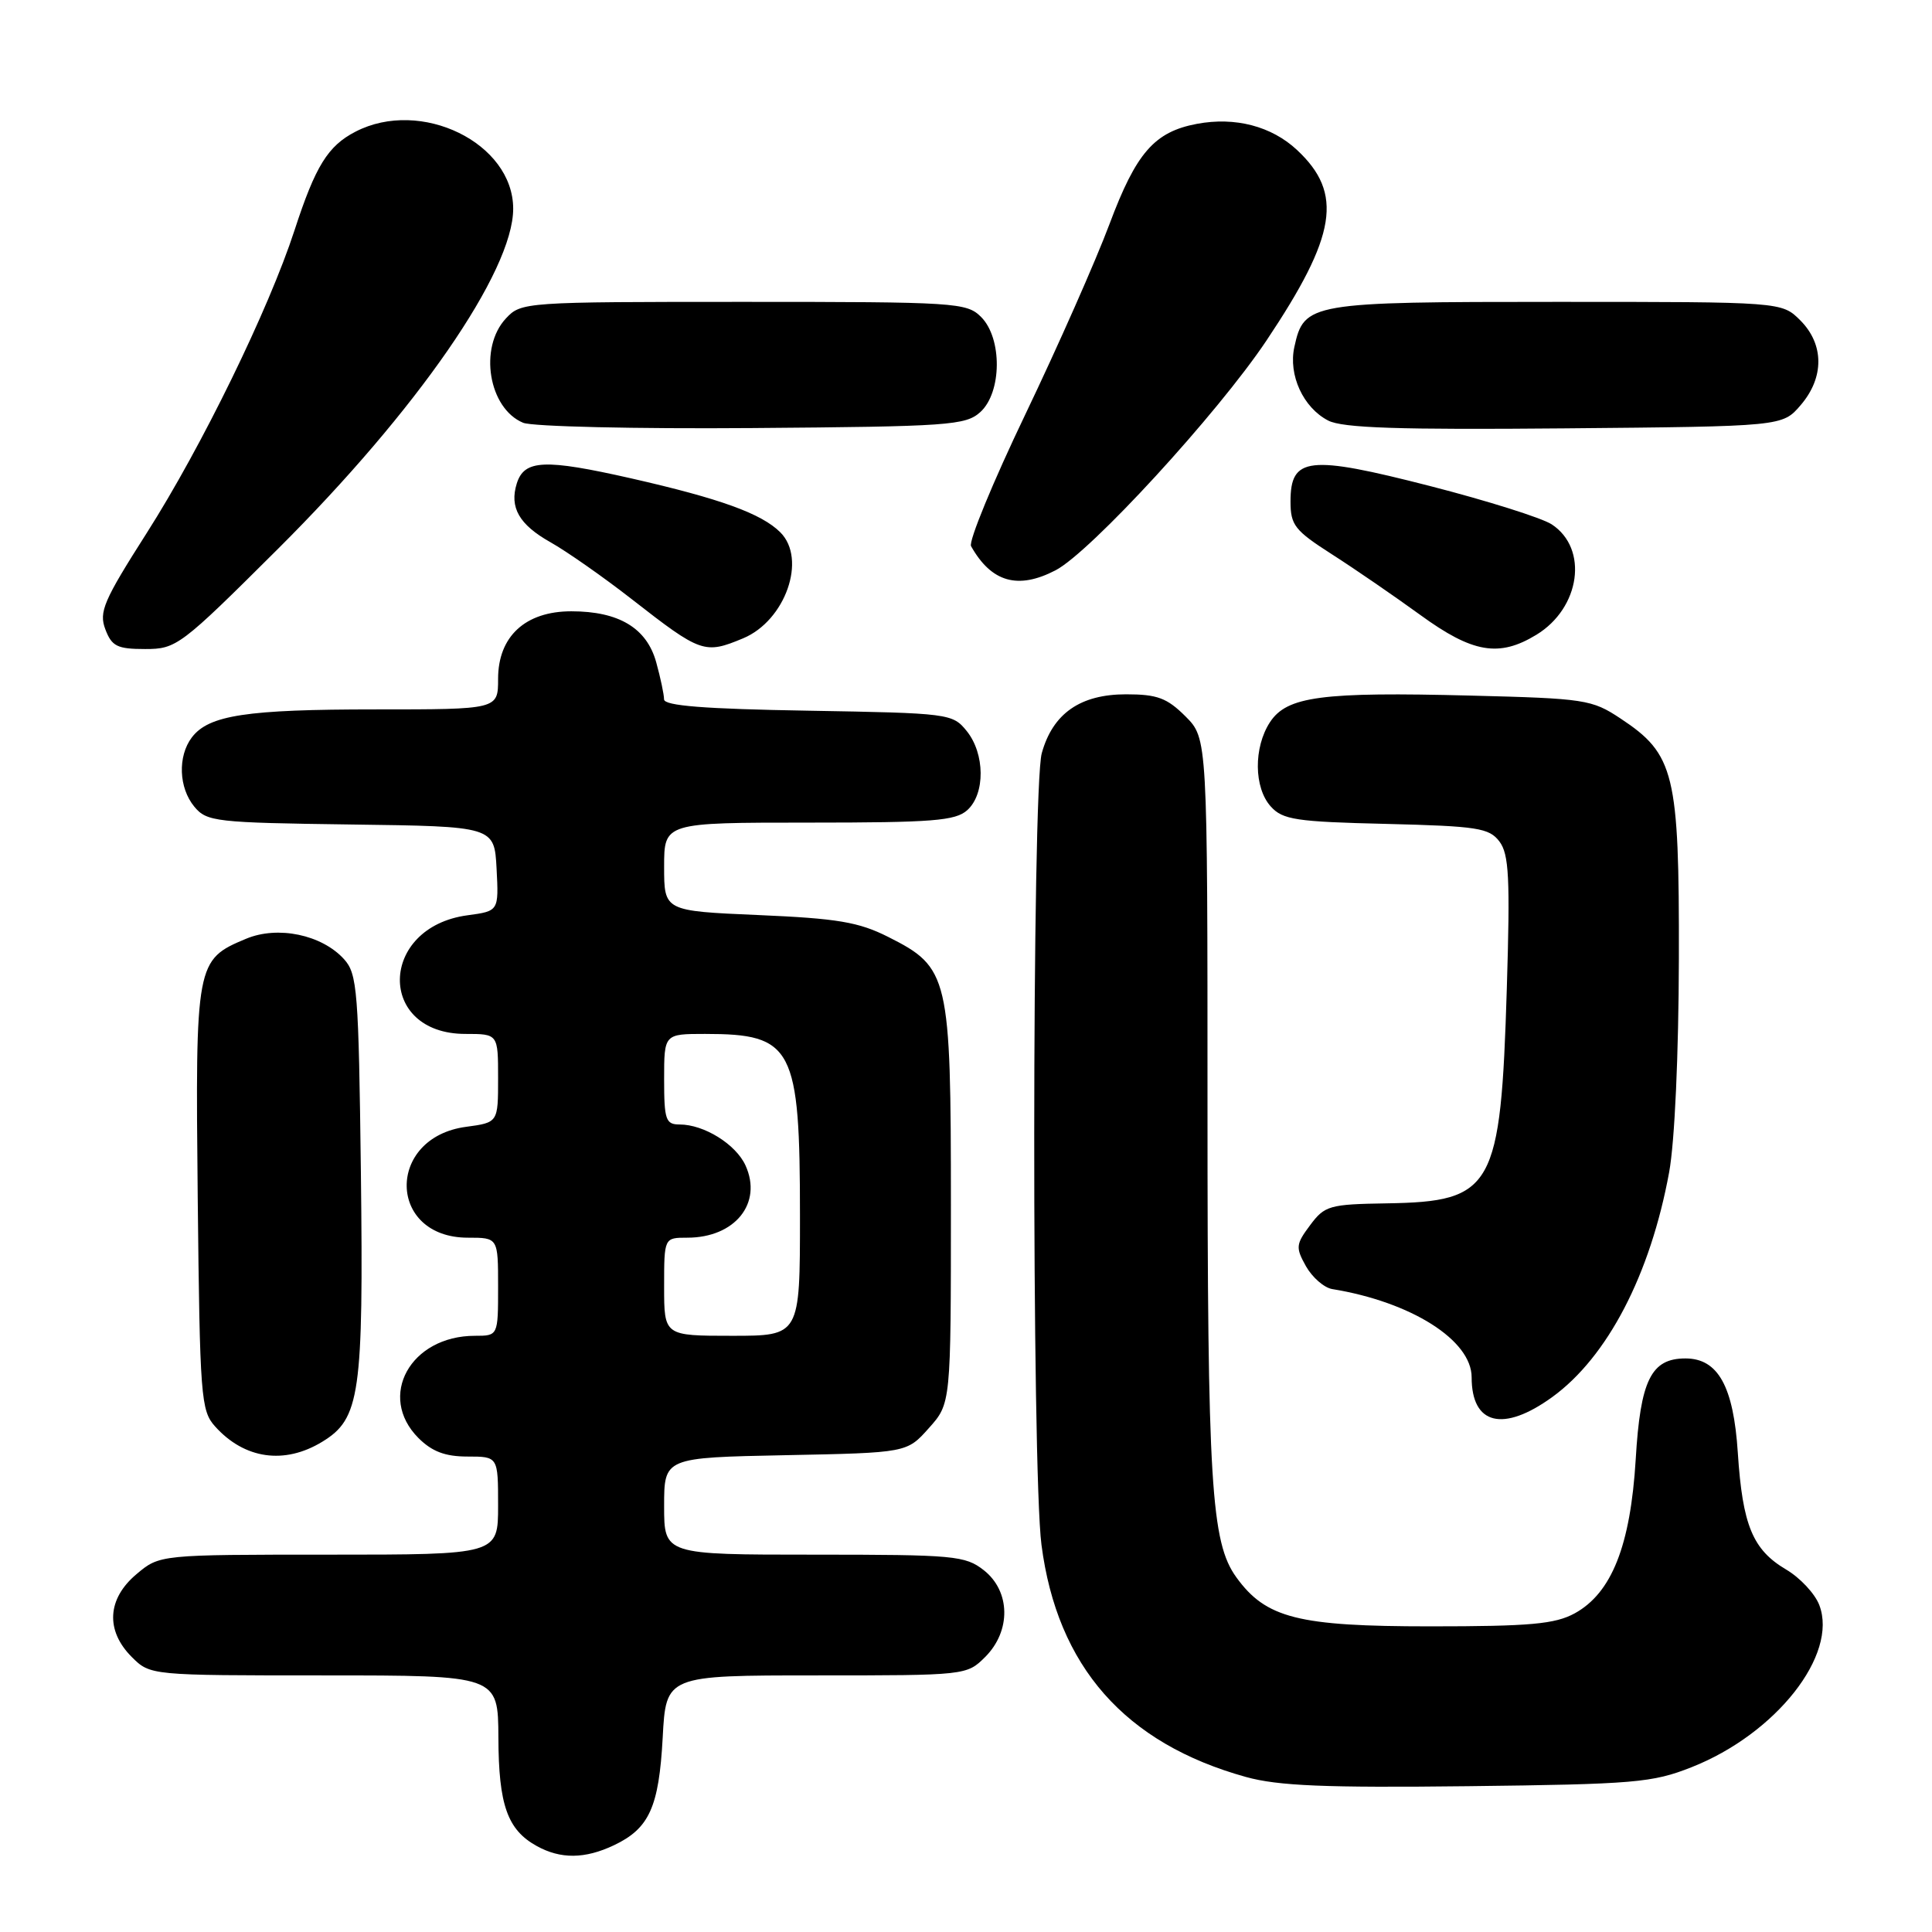 <?xml version="1.0" encoding="UTF-8" standalone="no"?>
<!DOCTYPE svg PUBLIC "-//W3C//DTD SVG 1.1//EN" "http://www.w3.org/Graphics/SVG/1.1/DTD/svg11.dtd" >
<svg xmlns="http://www.w3.org/2000/svg" xmlns:xlink="http://www.w3.org/1999/xlink" version="1.1" viewBox="0 0 256 256">
 <g >
 <path fill="currentColor"
d=" M 81.36 244.50 C 86.03 242.28 87.31 239.46 87.81 230.25 C 88.25 222.00 88.25 222.00 108.17 222.00 C 127.99 222.00 128.10 221.99 130.55 219.55 C 133.99 216.10 133.90 210.86 130.37 208.07 C 127.90 206.13 126.45 206.00 107.87 206.00 C 88.00 206.00 88.00 206.00 88.00 199.57 C 88.00 193.14 88.00 193.14 104.08 192.82 C 120.17 192.50 120.17 192.50 123.08 189.23 C 126.00 185.97 126.00 185.97 126.00 159.72 C 126.00 129.27 125.75 128.20 117.68 124.14 C 113.77 122.17 110.95 121.70 100.50 121.25 C 88.00 120.71 88.00 120.71 88.00 114.85 C 88.00 109.00 88.00 109.00 107.17 109.00 C 123.61 109.00 126.60 108.76 128.17 107.35 C 130.57 105.18 130.52 99.87 128.09 96.86 C 126.22 94.55 125.76 94.49 107.09 94.17 C 93.35 93.94 88.00 93.52 87.99 92.67 C 87.99 92.03 87.52 89.81 86.95 87.75 C 85.69 83.21 82.00 81.00 75.70 81.00 C 69.61 81.00 66.00 84.33 66.00 89.95 C 66.00 94.00 66.00 94.00 49.74 94.00 C 32.67 94.00 27.66 94.76 25.42 97.71 C 23.53 100.21 23.68 104.39 25.75 106.89 C 27.40 108.88 28.55 109.01 46.50 109.25 C 65.50 109.50 65.50 109.50 65.80 115.11 C 66.09 120.72 66.09 120.72 61.95 121.28 C 50.17 122.86 49.92 137.00 61.67 137.00 C 66.00 137.00 66.00 137.00 66.00 142.87 C 66.00 148.74 66.00 148.74 61.76 149.31 C 51.12 150.73 51.33 164.00 62.00 164.00 C 66.00 164.00 66.00 164.00 66.00 170.50 C 66.00 177.00 66.00 177.00 62.93 177.00 C 54.38 177.00 49.94 185.03 55.45 190.55 C 57.25 192.34 58.99 193.00 61.95 193.00 C 66.00 193.00 66.00 193.00 66.00 199.50 C 66.00 206.00 66.00 206.00 43.58 206.00 C 21.15 206.00 21.15 206.00 18.08 208.59 C 14.20 211.85 13.96 216.05 17.45 219.55 C 19.91 222.00 19.91 222.00 42.95 222.00 C 66.00 222.00 66.00 222.00 66.04 230.25 C 66.07 239.17 67.24 242.46 71.11 244.60 C 74.28 246.36 77.51 246.33 81.36 244.50 Z  M 224.15 234.16 C 235.32 229.75 243.58 219.27 241.07 212.69 C 240.50 211.18 238.52 209.06 236.67 207.97 C 232.24 205.35 230.90 202.12 230.27 192.50 C 229.70 183.69 227.65 180.00 223.33 180.00 C 218.78 180.00 217.36 182.87 216.74 193.37 C 216.05 204.79 213.56 211.09 208.65 213.78 C 206.04 215.20 202.76 215.50 189.50 215.50 C 172.00 215.50 167.74 214.42 163.82 209.00 C 160.47 204.36 160.00 196.66 160.00 146.79 C 160.00 97.85 160.00 97.85 157.08 94.92 C 154.63 92.48 153.34 92.00 149.21 92.00 C 143.14 92.00 139.50 94.54 138.04 99.80 C 136.73 104.50 136.70 194.68 138.00 204.69 C 140.09 220.83 149.06 231.01 165.10 235.46 C 169.36 236.64 175.58 236.90 194.50 236.68 C 216.59 236.42 218.95 236.22 224.15 234.16 Z  M 42.70 191.04 C 47.71 187.99 48.17 184.77 47.82 155.35 C 47.52 131.28 47.35 129.04 45.59 127.10 C 42.65 123.85 36.81 122.63 32.61 124.39 C 25.95 127.17 25.88 127.55 26.20 158.79 C 26.48 185.16 26.62 186.92 28.50 189.01 C 32.39 193.34 37.69 194.10 42.70 191.04 Z  M 205.68 185.12 C 213.00 179.81 218.68 168.90 221.17 155.33 C 221.91 151.29 222.43 139.72 222.46 127.00 C 222.51 102.45 221.89 99.94 214.72 95.20 C 210.94 92.69 210.00 92.55 194.91 92.17 C 175.10 91.66 170.53 92.27 168.28 95.69 C 166.09 99.04 166.14 104.39 168.39 106.87 C 169.96 108.62 171.74 108.89 183.67 109.17 C 195.78 109.47 197.32 109.71 198.68 111.50 C 199.95 113.18 200.11 116.32 199.66 131.00 C 198.85 157.47 197.88 159.22 183.76 159.45 C 176.15 159.57 175.53 159.75 173.60 162.34 C 171.70 164.88 171.66 165.30 173.05 167.79 C 173.89 169.27 175.45 170.63 176.53 170.81 C 186.98 172.51 195.00 177.58 195.00 182.50 C 195.00 188.80 199.18 189.82 205.68 185.12 Z  M 36.81 72.75 C 55.26 54.38 68.00 35.96 68.00 27.66 C 68.00 18.94 55.77 12.96 47.10 17.45 C 43.44 19.34 41.80 22.00 39.03 30.50 C 35.61 41.00 26.72 59.21 19.44 70.63 C 13.73 79.59 13.08 81.09 13.96 83.39 C 14.81 85.64 15.54 86.00 19.23 86.00 C 23.38 86.00 23.90 85.61 36.81 72.75 Z  M 98.47 84.58 C 104.07 82.24 106.94 74.08 103.40 70.54 C 100.91 68.05 95.43 66.07 83.65 63.39 C 72.17 60.79 69.48 60.90 68.48 64.05 C 67.48 67.23 68.78 69.51 72.94 71.85 C 75.09 73.06 79.92 76.44 83.68 79.37 C 92.88 86.55 93.36 86.71 98.47 84.58 Z  M 203.58 84.11 C 209.41 80.56 210.51 72.69 205.61 69.48 C 204.31 68.63 197.04 66.34 189.44 64.39 C 173.37 60.27 171.00 60.54 171.00 66.45 C 171.00 69.59 171.56 70.29 176.49 73.45 C 179.51 75.38 184.77 79.00 188.19 81.48 C 195.13 86.53 198.63 87.13 203.58 84.11 Z  M 139.86 75.57 C 144.46 73.19 161.31 54.84 167.81 45.13 C 177.13 31.19 178.02 25.63 171.87 19.88 C 168.49 16.72 163.67 15.46 158.60 16.41 C 152.96 17.47 150.55 20.24 147.01 29.70 C 145.20 34.54 140.19 45.87 135.88 54.87 C 131.56 63.88 128.32 71.75 128.67 72.37 C 131.36 77.15 134.87 78.16 139.86 75.57 Z  M 129.90 54.60 C 132.76 52.00 132.82 44.82 130.00 42.00 C 128.09 40.09 126.67 40.00 98.54 40.00 C 69.52 40.00 69.05 40.03 67.04 42.19 C 63.41 46.08 64.74 54.12 69.32 56.02 C 70.52 56.52 84.17 56.84 99.65 56.72 C 125.75 56.52 127.95 56.36 129.90 54.60 Z  M 238.59 53.69 C 241.74 50.03 241.72 45.63 238.55 42.45 C 236.09 40.00 236.09 40.00 206.27 40.00 C 173.52 40.00 172.79 40.12 171.51 45.97 C 170.69 49.69 172.68 54.02 176.00 55.73 C 177.91 56.71 185.36 56.96 207.34 56.76 C 236.18 56.50 236.18 56.50 238.59 53.69 Z  M 88.00 170.50 C 88.00 164.00 88.00 164.00 91.07 164.00 C 97.39 164.00 101.07 159.43 98.78 154.42 C 97.50 151.62 93.29 149.00 90.05 149.00 C 88.21 149.00 88.00 148.38 88.00 143.00 C 88.00 137.00 88.00 137.00 93.43 137.00 C 105.09 137.00 106.00 138.76 106.00 161.15 C 106.00 177.00 106.00 177.00 97.00 177.00 C 88.00 177.00 88.00 177.00 88.00 170.50 Z "/>
</g>
</svg>